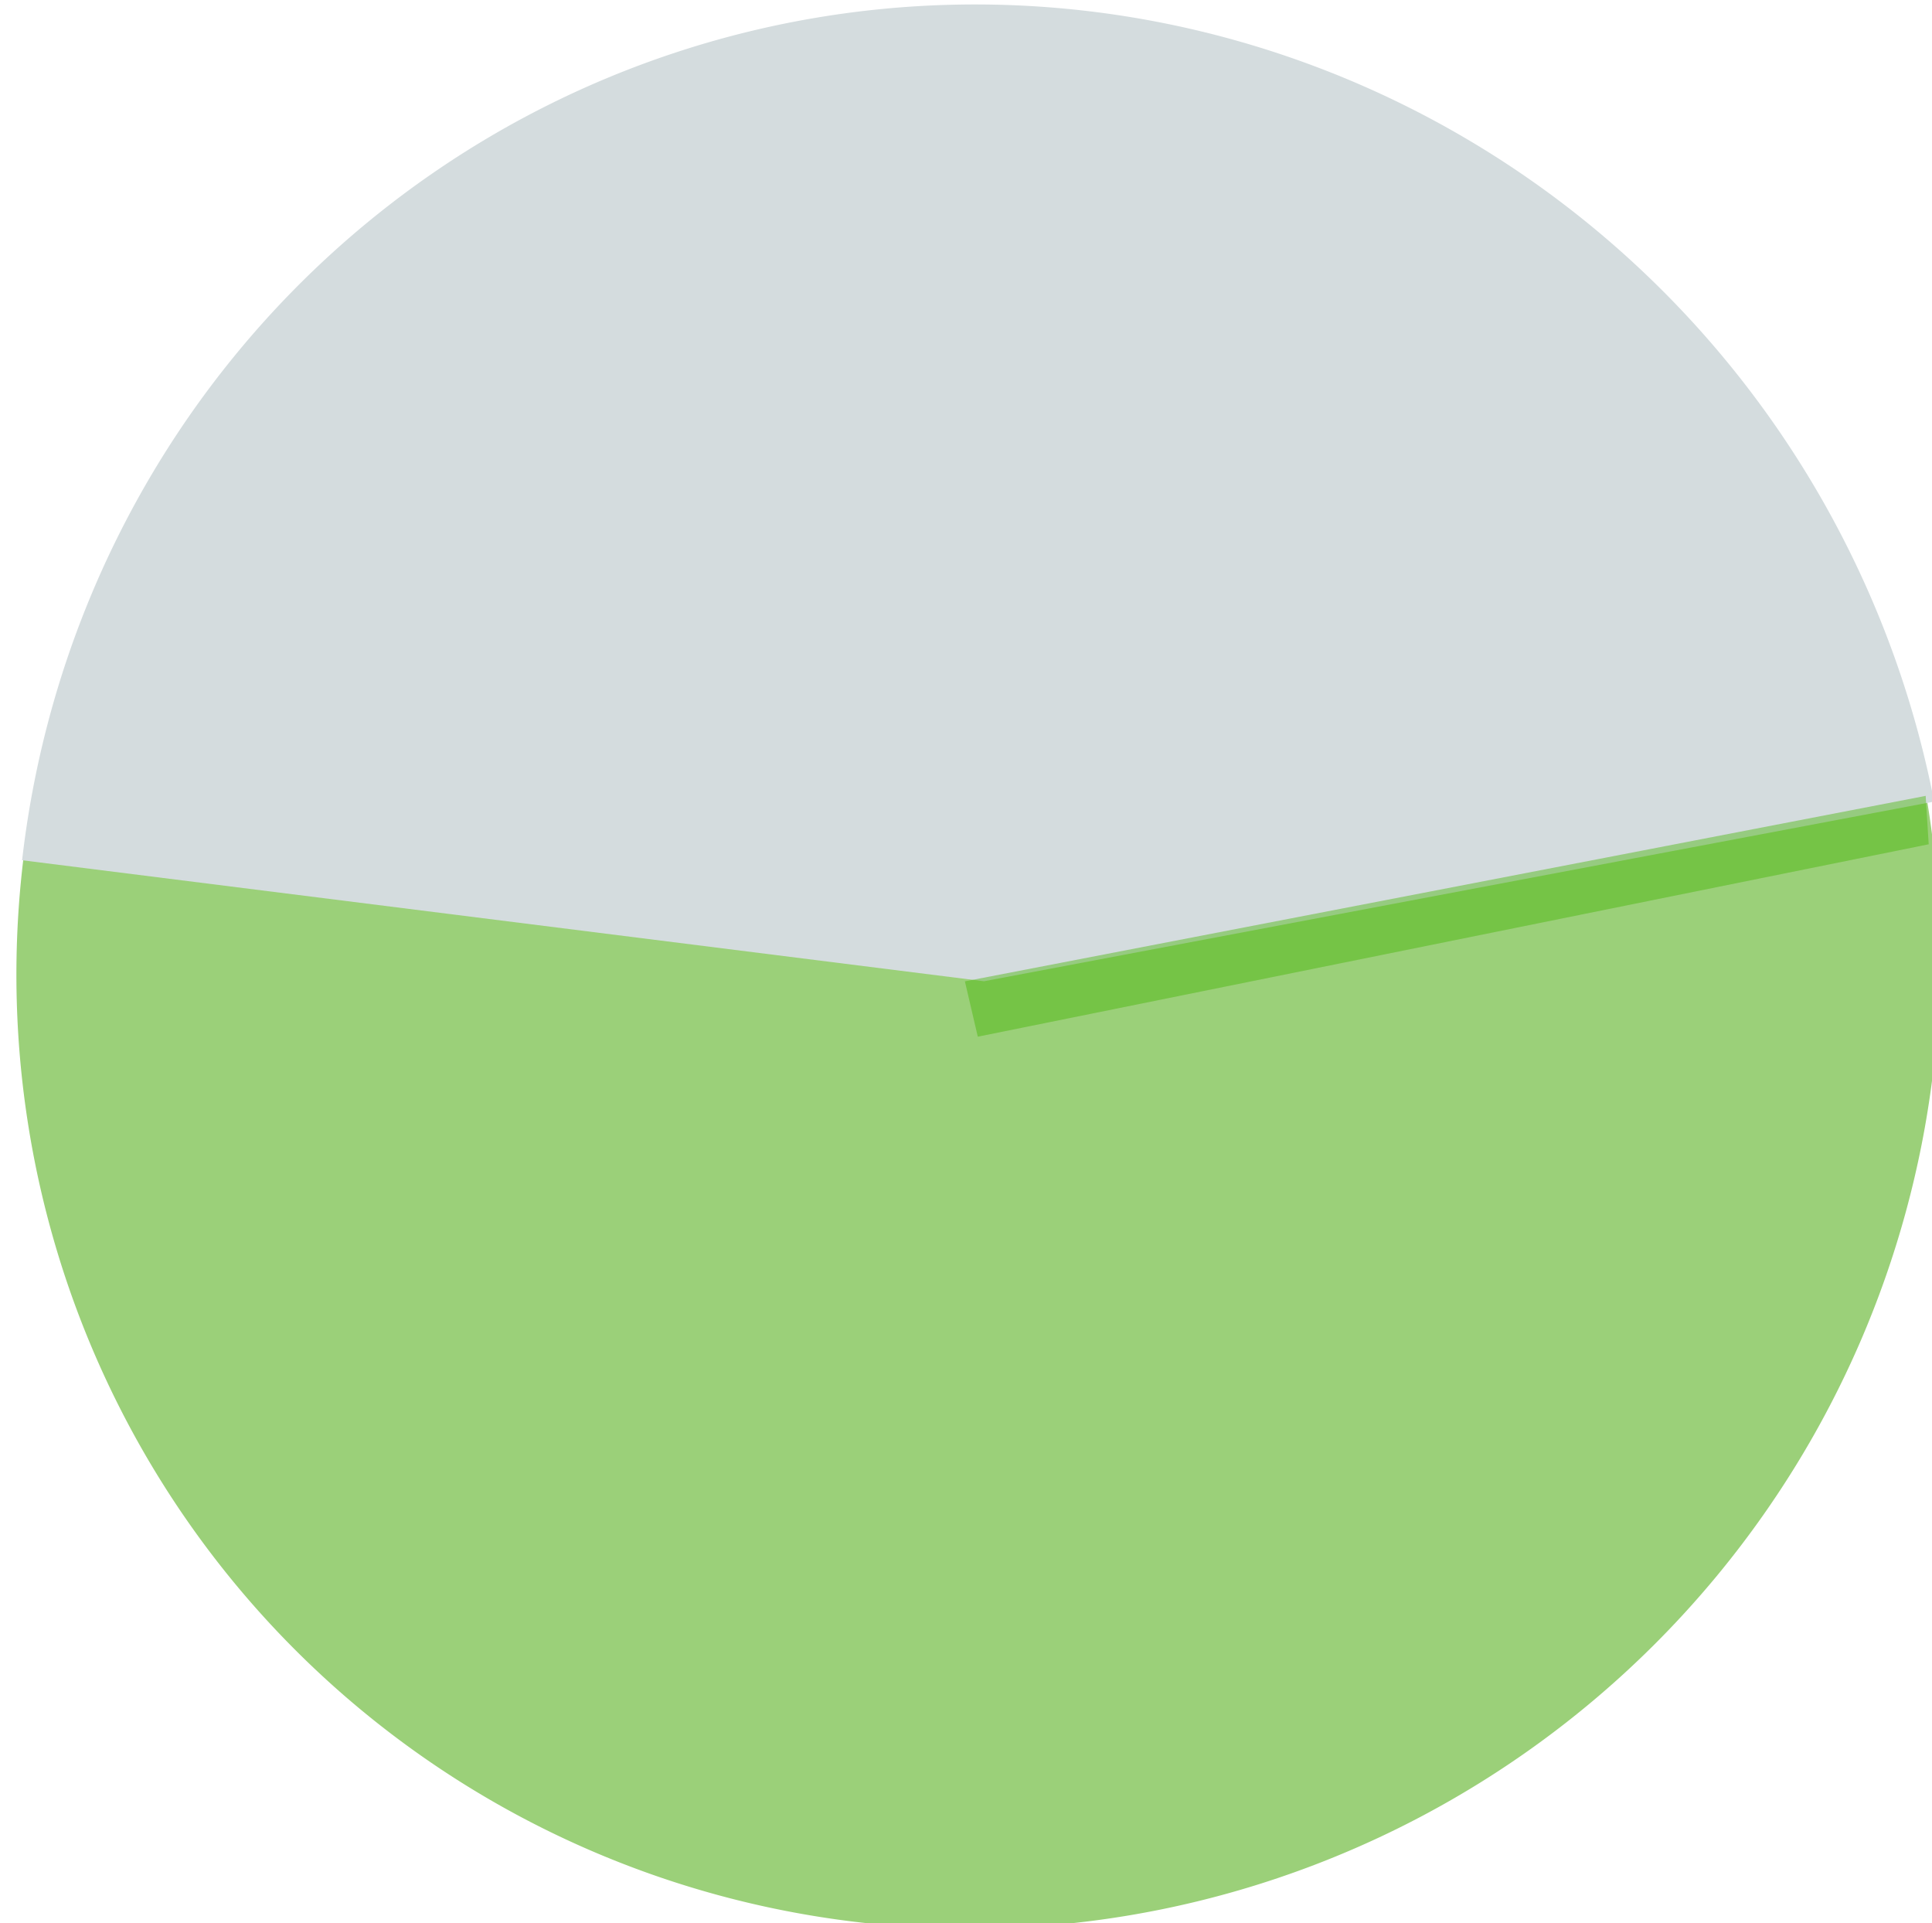 <?xml version="1.0" encoding="UTF-8" standalone="no"?>
<!-- Created with Inkscape (http://www.inkscape.org/) -->

<svg
   xmlns:osb="http://www.openswatchbook.org/uri/2009/osb"
   xmlns:dc="http://purl.org/dc/elements/1.1/"
   xmlns:cc="http://creativecommons.org/ns#"
   xmlns:rdf="http://www.w3.org/1999/02/22-rdf-syntax-ns#"
   xmlns:svg="http://www.w3.org/2000/svg"
   xmlns="http://www.w3.org/2000/svg"
   xmlns:sodipodi="http://sodipodi.sourceforge.net/DTD/sodipodi-0.dtd"
   xmlns:inkscape="http://www.inkscape.org/namespaces/inkscape"
   width="135.82"
   height="135.186"
   id="svg2996"
   version="1.1"
   inkscape:version="0.48.3.1 r9886"
   sodipodi:docname="energymeter.svg">
  <defs
     id="defs2998">
    <linearGradient
       id="linearGradient6070"
       osb:paint="solid">
      <stop
         style="stop-color:#a8a8a8;stop-opacity:1;"
         offset="0"
         id="stop6072" />
    </linearGradient>
    <linearGradient
       id="linearGradient5231"
       osb:paint="gradient">
      <stop
         style="stop-color:#bcc6cb;stop-opacity:1;"
         offset="0"
         id="stop5233" />
      <stop
         style="stop-color:#bcc6cb;stop-opacity:0;"
         offset="1"
         id="stop5235" />
    </linearGradient>
  </defs>
  <sodipodi:namedview
     id="base"
     pagecolor="#ffffff"
     bordercolor="#666666"
     borderopacity="1.0"
     inkscape:pageopacity="0.0"
     inkscape:pageshadow="2"
     inkscape:zoom="3.8245336"
     inkscape:cx="125.44466"
     inkscape:cy="57.324585"
     inkscape:document-units="px"
     inkscape:current-layer="layer1"
     showgrid="false"
     fit-margin-top="0"
     fit-margin-left="0"
     fit-margin-right="0"
     fit-margin-bottom="0"
     inkscape:snap-smooth-nodes="false"
     inkscape:window-width="1360"
     inkscape:window-height="872"
     inkscape:window-x="558"
     inkscape:window-y="101"
     inkscape:window-maximized="0" />
  <g
     inkscape:groupmode="layer"
     id="layer3"
     inkscape:label="Layer#1"
     transform="translate(27.919,29.939)" />
  <g
     inkscape:label="Layer 1"
     inkscape:groupmode="layer"
     id="layer1"
     transform="translate(18.49,18.72)">
    <path
       sodipodi:type="arc"
       style="fill:#9bd079;fill-opacity:1;stroke:none"
       id="path3811"
       sodipodi:cx="48.764114"
       sodipodi:cy="53.350376"
       sodipodi:rx="37.128712"
       sodipodi:ry="32.807549"
       d="M 48.733,20.543 A 37.129,32.808 0 1 1 37.869,84.714 L 48.764,53.35 z"
       transform="matrix(0.293,1.796,-2.034,0.35,144.503,-57.075)"
       sodipodi:start="4.7115586"
       sodipodi:end="8.1518045"
       inkscape:transform-center-x="15.247417"
       inkscape:transform-center-y="-1.462589" />
    <path
       sodipodi:type="arc"
       style="fill:#d4dcde;fill-opacity:1;stroke:none"
       id="path3811-7"
       sodipodi:cx="48.764114"
       sodipodi:cy="53.350376"
       sodipodi:rx="37.128712"
       sodipodi:ry="32.807549"
       d="M 48.733,20.543 A 37.129,32.808 0 0 1 60.09,84.594 L 48.764,53.35 z"
       transform="matrix(0.212,-1.835,2.061,0.261,-69.607,125.81)"
       sodipodi:start="4.7115586"
       sodipodi:end="7.5439966"
       inkscape:transform-center-x="-8.1480225"
       inkscape:transform-center-y="5.523048" />
    <path
       style="opacity:0.423;fill:#43b400;fill-opacity:1;stroke:none"
       d="m 49.342,50.258 67.544,-13.036 0.212,3.403 -66.849,13.524 z"
       id="path3853"
       inkscape:connector-curvature="0"
       sodipodi:nodetypes="ccccc" />
  </g>
  <g
     inkscape:groupmode="layer"
     id="layer2"
     inkscape:label="Layer"
     transform="translate(27.919,29.939)" />
</svg>
